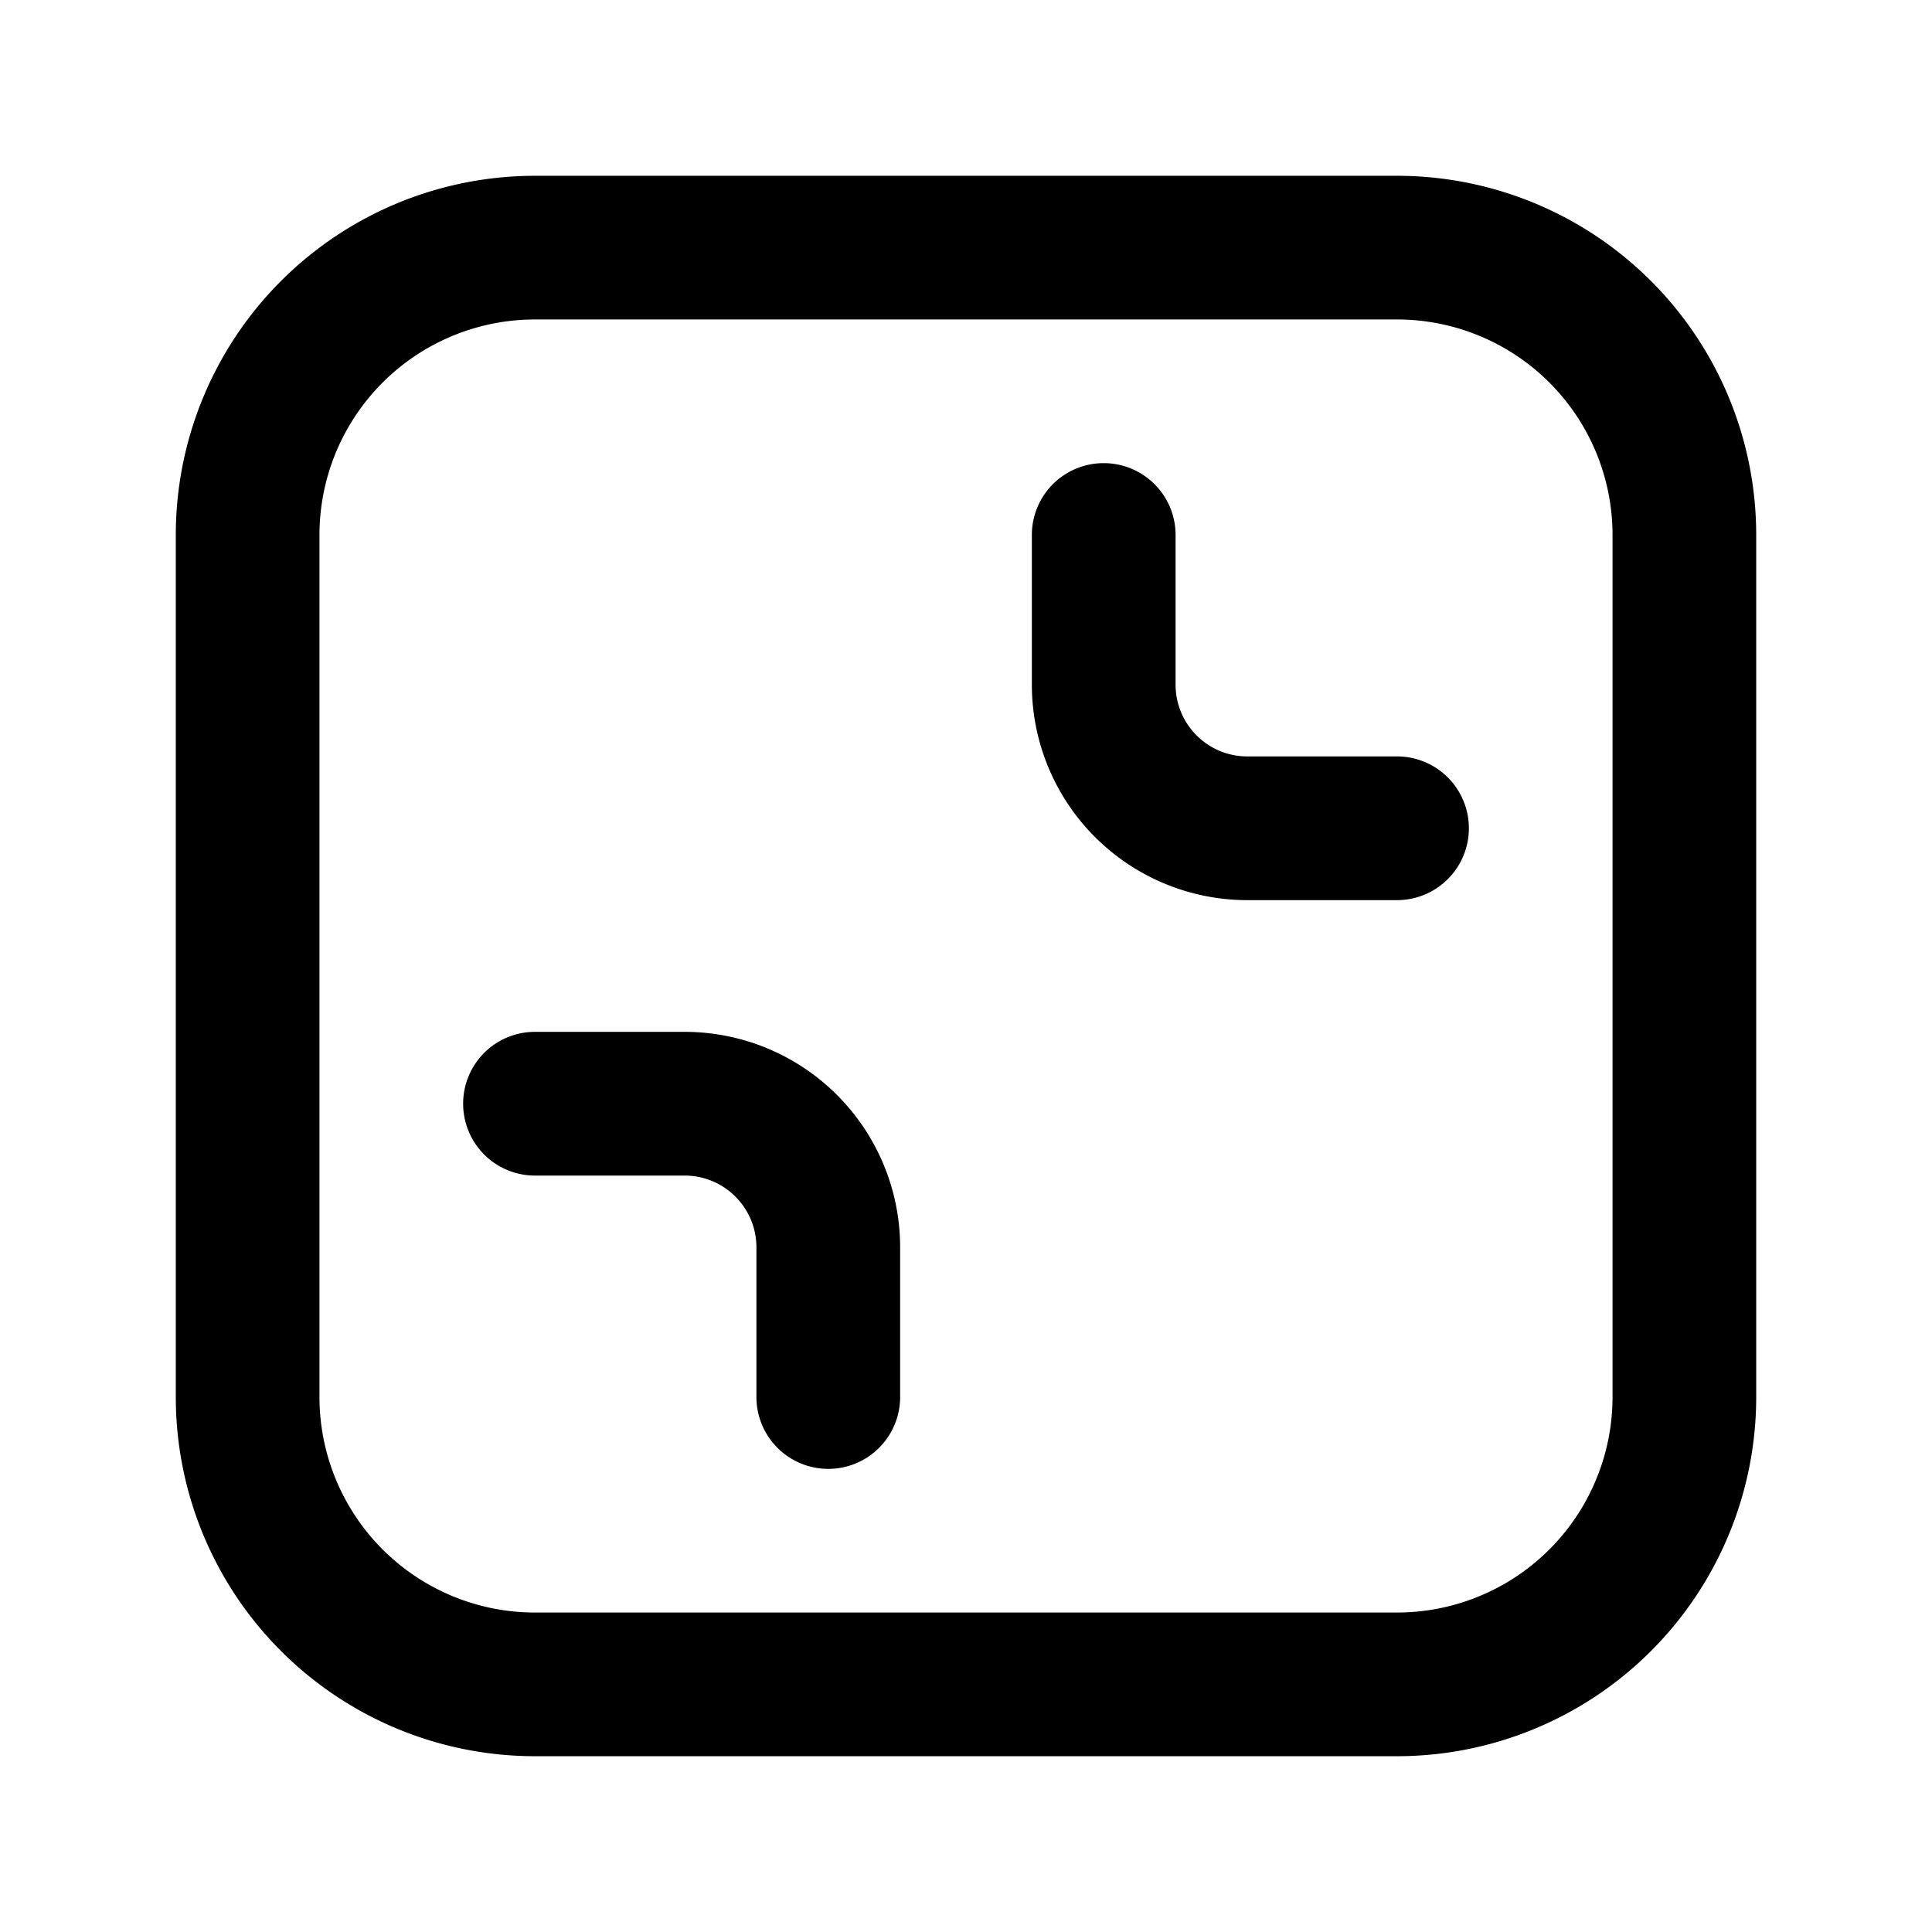 <svg viewBox="-113 -113 1250 1250" version="1.1" xmlns="http://www.w3.org/2000/svg"><path d="M0.74 233.131a232.391 232.391 0 0 1 232.391-232.391h557.739a232.391 232.391 0 0 1 232.391 232.391v557.739a232.391 232.391 0 0 1-232.391 232.391H233.131a232.391 232.391 0 0 1-232.391-232.391V233.131z m232.391-139.435a139.435 139.435 0 0 0-139.435 139.435v557.739a139.435 139.435 0 0 0 139.435 139.435h557.739a139.435 139.435 0 0 0 139.435-139.435V233.131a139.435 139.435 0 0 0-139.435-139.435H233.131z"></path><path d="M601.088 186.652c25.685 0 46.507 20.793 46.507 46.478v96.796c0 25.685 20.793 46.478 46.478 46.478h96.796a46.478 46.478 0 1 1 0 92.985h-96.796a139.435 139.435 0 0 1-139.463-139.463V233.131c0-25.685 20.821-46.478 46.478-46.478z m-414.436 414.436c0-25.657 20.793-46.478 46.478-46.478h96.796a139.435 139.435 0 0 1 139.463 139.463v96.796a46.478 46.478 0 0 1-92.985 0v-96.796c0-25.685-20.793-46.478-46.478-46.478H233.131a46.478 46.478 0 0 1-46.478-46.507z"></path></svg>